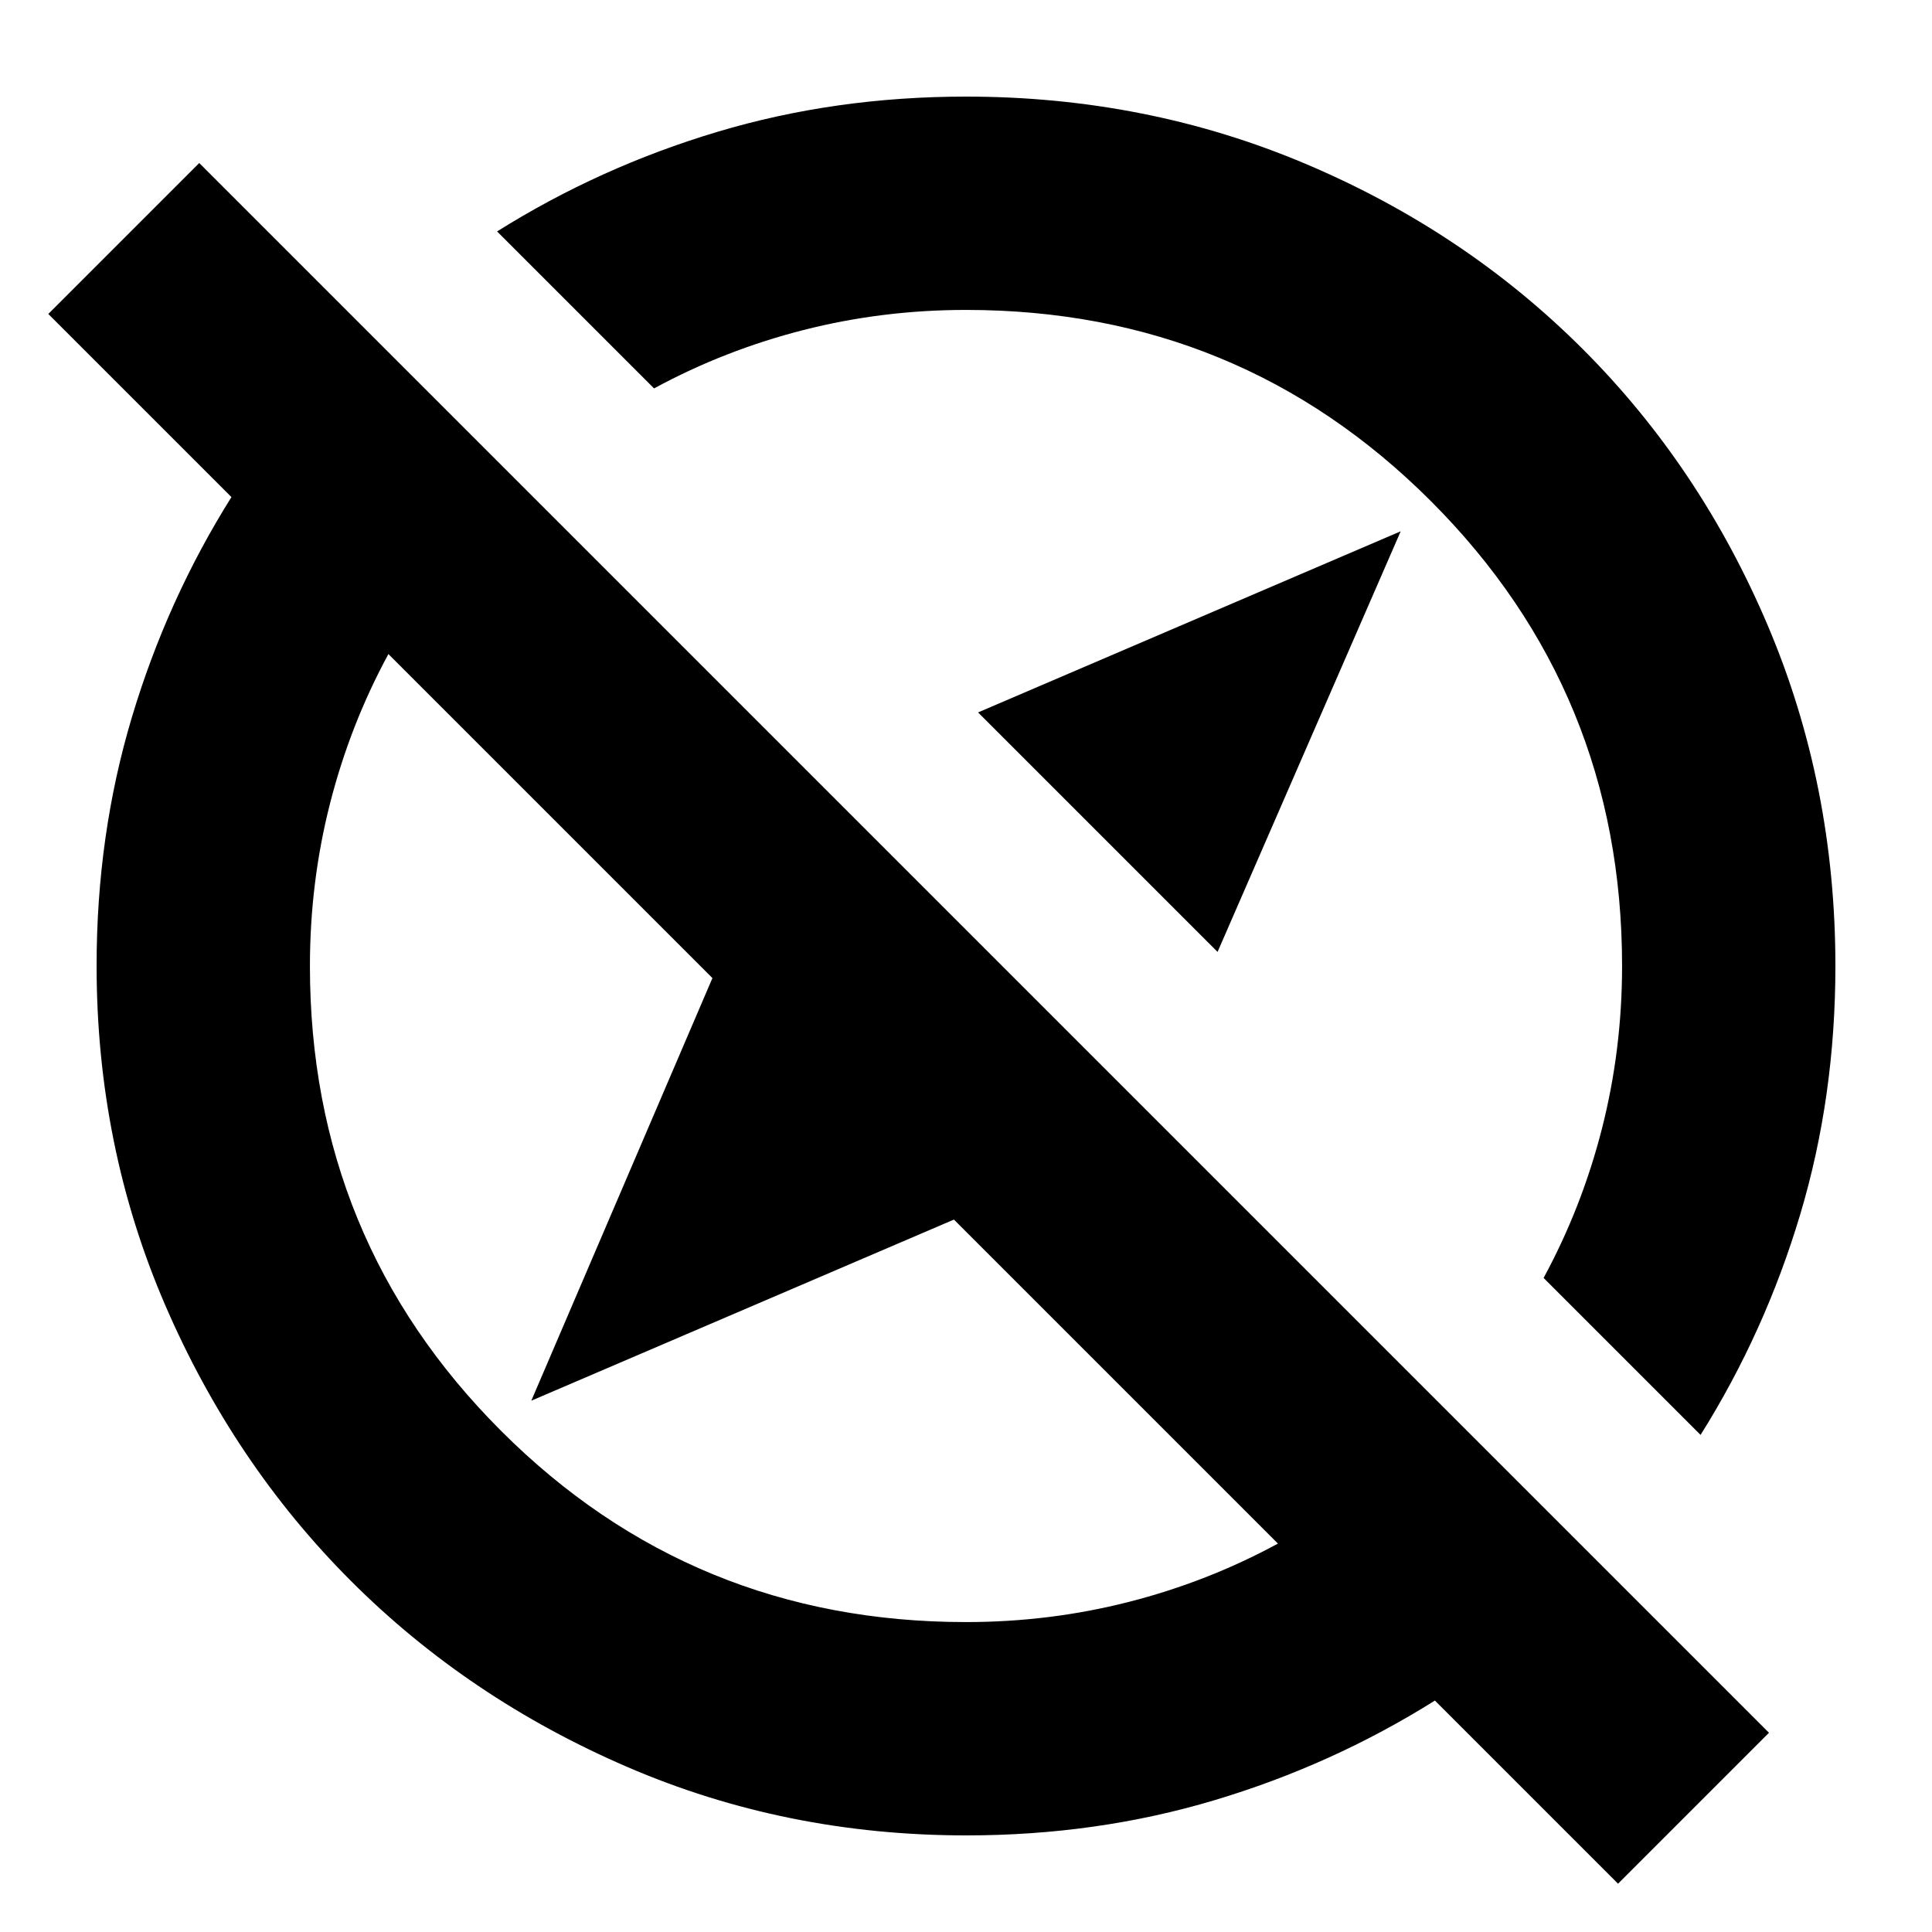 <svg xmlns="http://www.w3.org/2000/svg" height="24" viewBox="0 -960 960 960" width="24"><path d="M605-487 486-606l210-90-91 209ZM804-24l-91-91q-51 32-109.5 49.5T480.17-48q-89.67 0-168.54-34.03-78.88-34.04-137.22-92.38-58.34-58.34-92.38-137.22Q48-390.5 48-480.17 48-545 65.5-603.5T115-713l-91-91 75-75L879-99l-75 75Zm41-223-78-78q19-35 29-74.19 10-39.2 10-80.81 0-136-95-231t-231-95q-41.61 0-80.81 10Q360-786 325-767l-78-78q51-32 109.5-49.5T479.98-912q89.9 0 168.96 33.5t137.56 92q58.5 58.5 92 137.56T912-479.98q0 64.98-17.5 123.48T845-247ZM546-546ZM414-414Zm66 260q41.61 0 80.81-10Q600-174 635-193L474-354l-210 90 90-210-161-161q-19 35-29 74.19-10 39.2-10 80.81 0 136 95 231t231 95Z"/></svg>